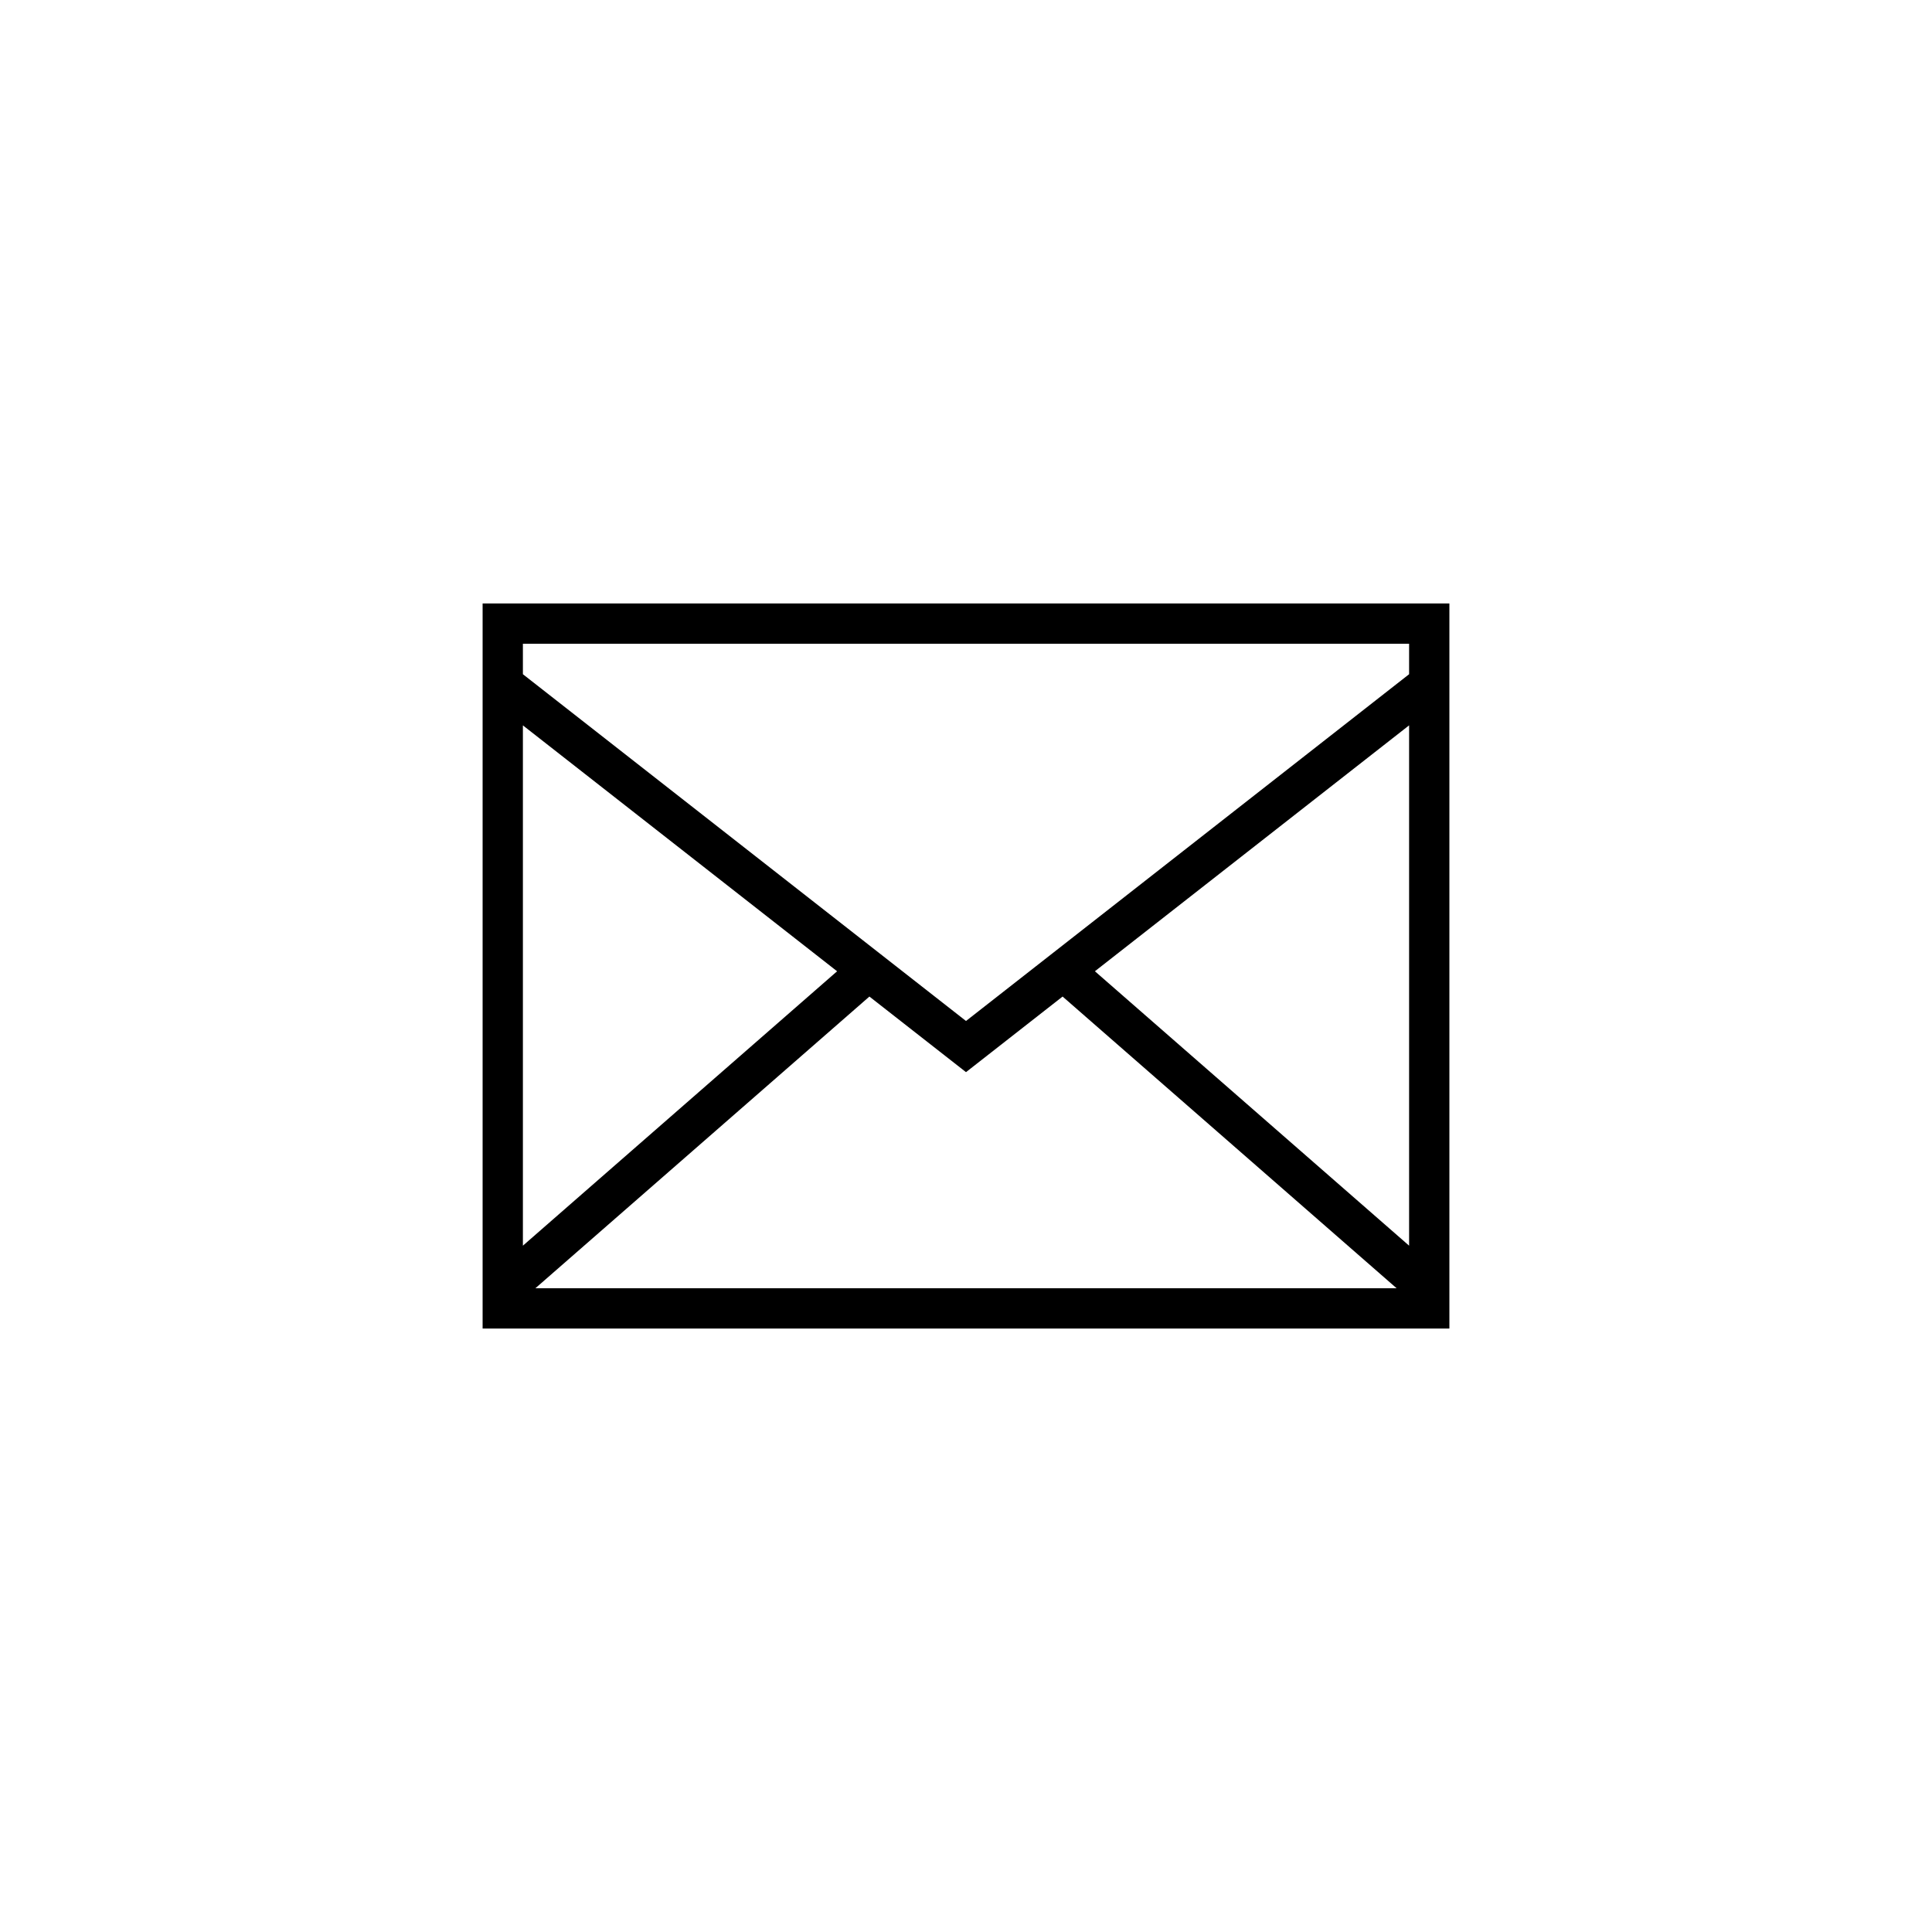 <?xml version="1.0" encoding="UTF-8" standalone="no" ?>
<!DOCTYPE svg PUBLIC "-//W3C//DTD SVG 1.1//EN" "http://www.w3.org/Graphics/SVG/1.1/DTD/svg11.dtd">
<svg xmlns="http://www.w3.org/2000/svg" xmlns:xlink="http://www.w3.org/1999/xlink" version="1.1" width="400" height="400" viewBox="0 0 400 400" xml:space="preserve">
<desc>Created with Fabric.js 3.6.2</desc>
<defs>
</defs>
<g transform="matrix(4.17 0 0 4.17 200 200)" id="Layer_1_1_"  >
<path style="stroke: none; stroke-width: 1; stroke-dasharray: none; stroke-linecap: butt; stroke-dashoffset: 0; stroke-linejoin: miter; stroke-miterlimit: 4; fill: rgb(0,0,0); fill-rule: nonzero; opacity: 1;"  transform=" translate(-25, -25)" d="M 1 11.487 v 29.146 V 43 h 48 v -2.367 V 11.487 V 7 H 1 V 11.487 z M 3 13.053 l 15.6 12.209 L 3 38.886 V 13.053 z M 3.62 41 l 16.584 -14.483 L 25 30.27 l 4.796 -3.753 L 46.38 41 H 3.62 z M 47 38.886 L 31.4 25.261 L 47 13.052 V 38.886 z M 3 9 h 44 v 1.513 L 25 27.73 L 3 10.513 V 9 z" stroke-linecap="round" />
</g>
</svg>
